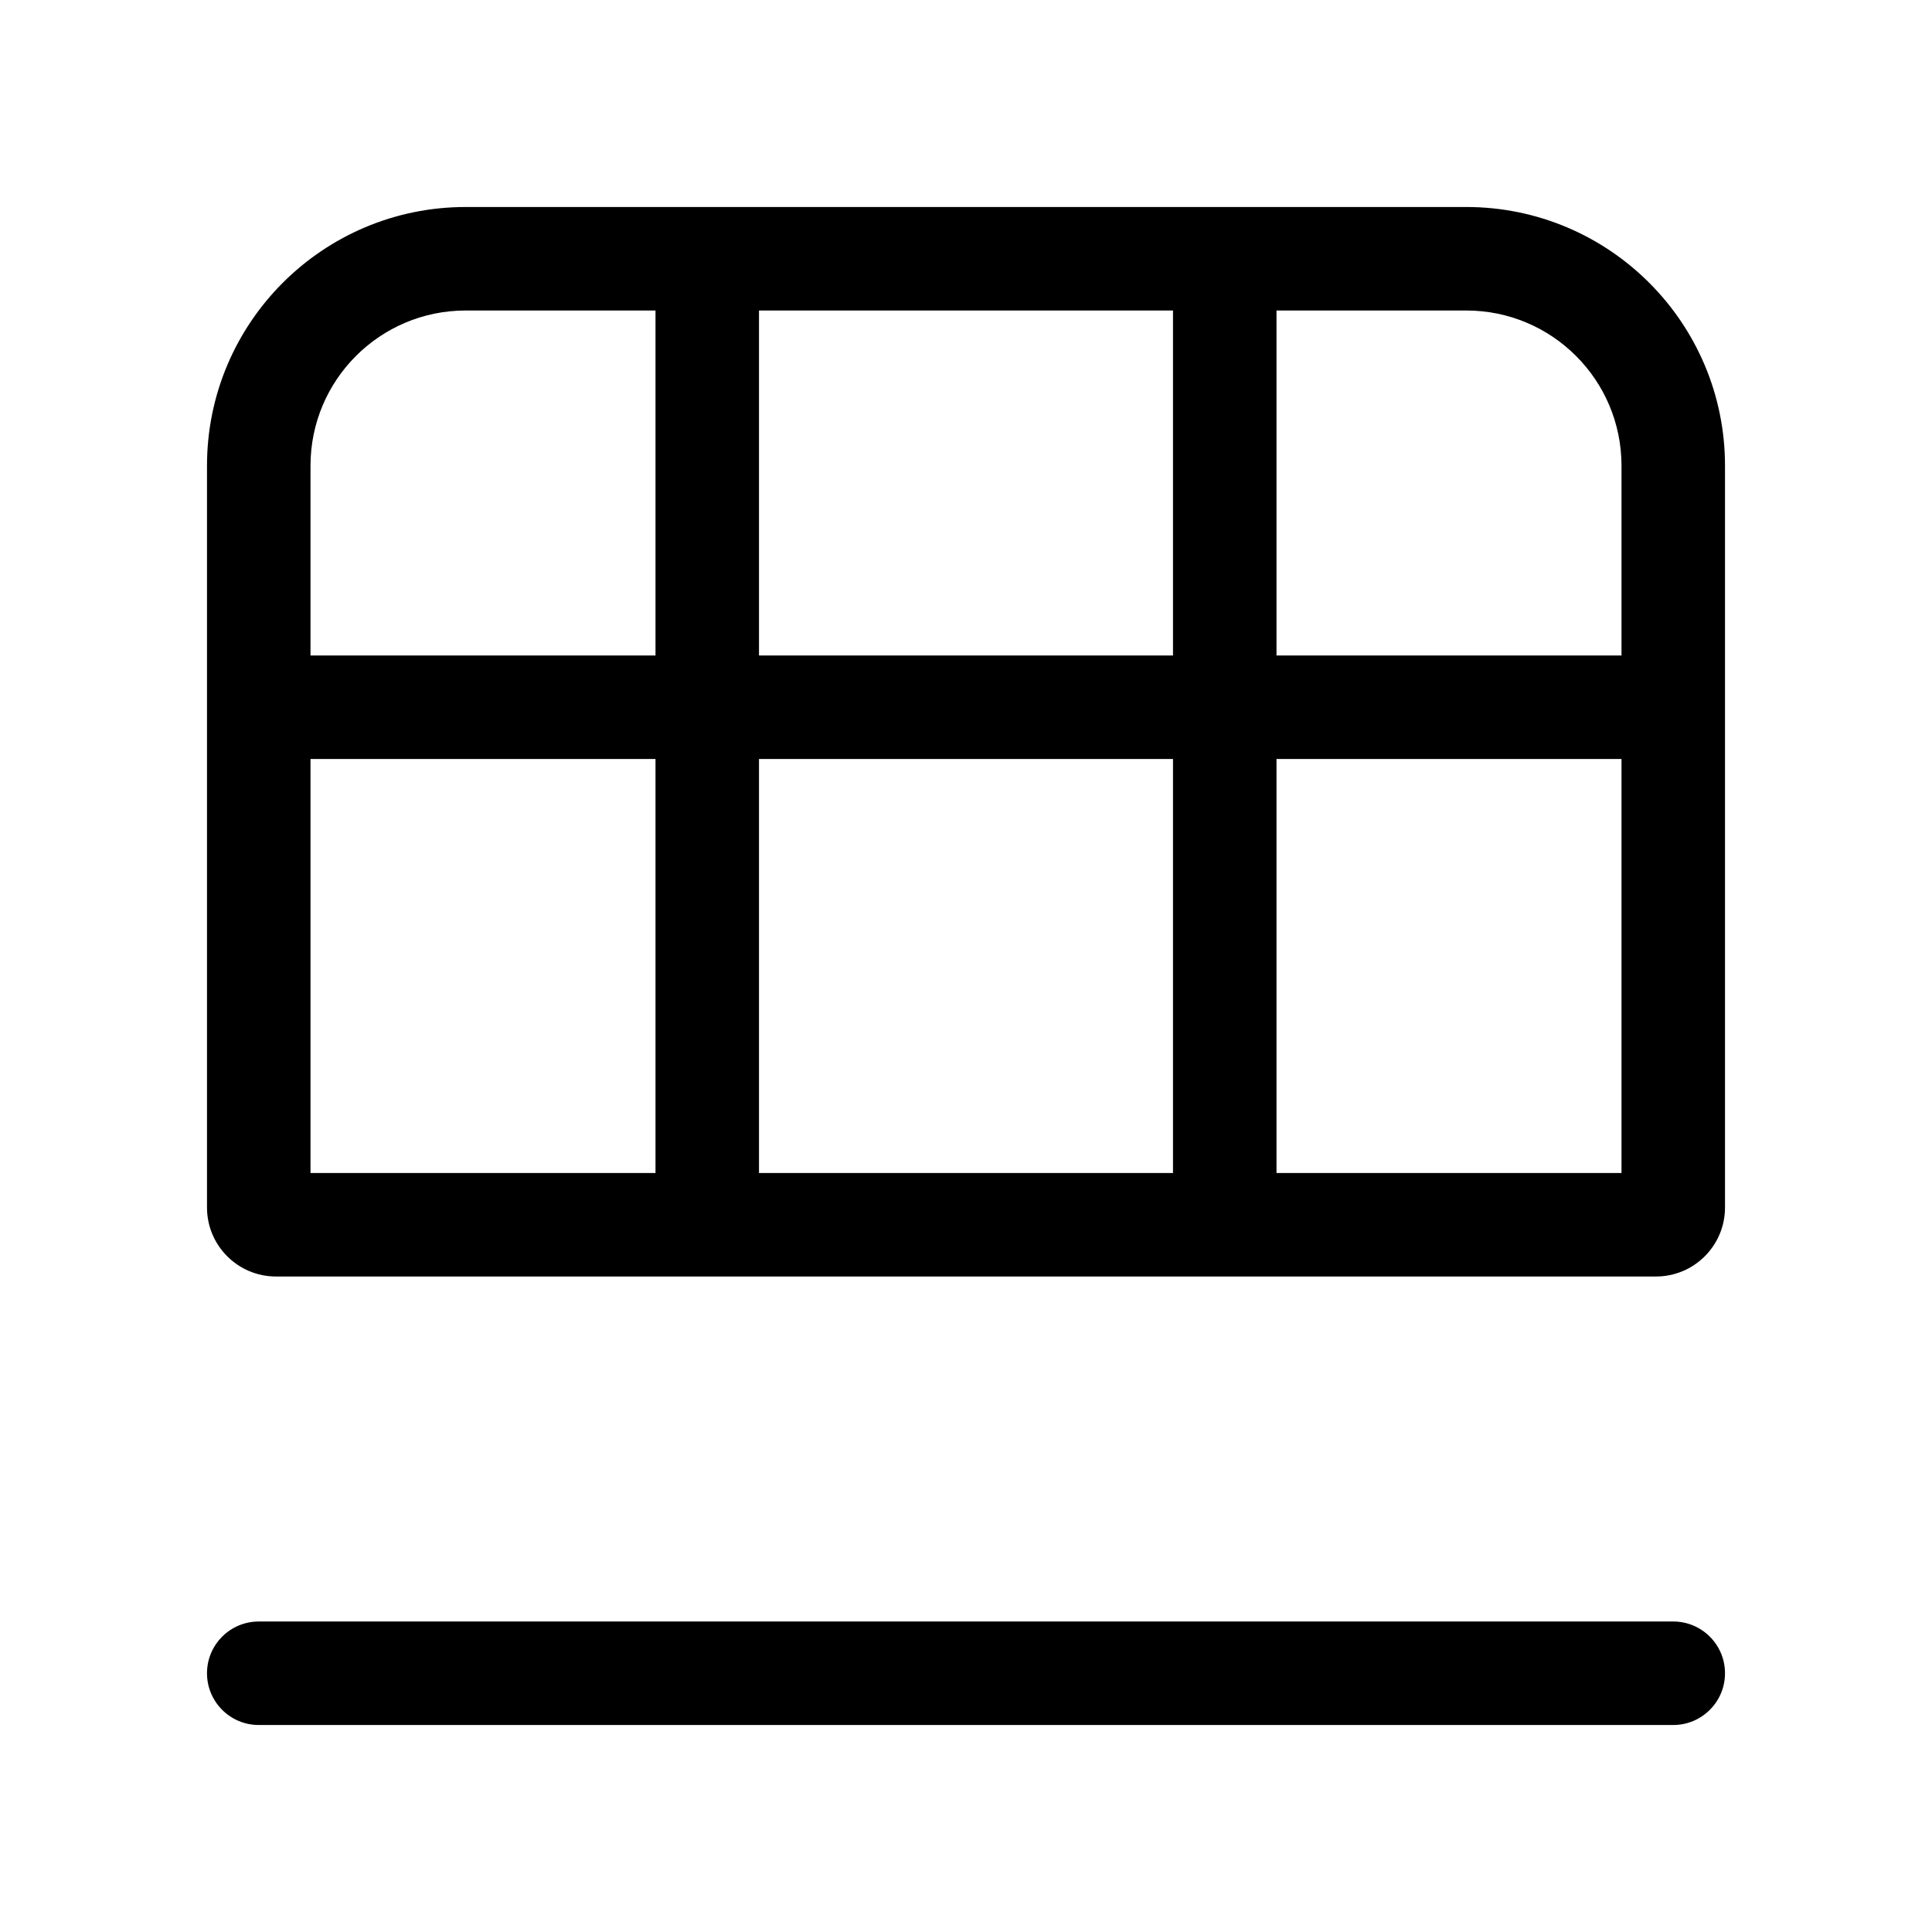 <svg width="512" height="512" viewBox="0 0 28 28" fill="none" xmlns="http://www.w3.org/2000/svg"><path d="M24.25 25C24.664 25 25 24.664 25 24.25C25 23.836 24.664 23.5 24.25 23.5L3.75 23.5C3.336 23.5 3 23.836 3 24.25C3 24.664 3.336 25 3.75 25H24.25ZM6.75 3C4.679 3 3 4.679 3 6.75L3 17.5C3 18.052 3.448 18.5 4 18.5L24 18.5C24.552 18.5 25 18.052 25 17.5V6.75C25 4.679 23.321 3 21.25 3L6.75 3ZM18.5 17L18.5 11H23.5V17H18.5ZM17 11L17 17H11L11 11H17ZM18.5 9.5V4.5L21.25 4.5C22.493 4.5 23.5 5.507 23.5 6.75V9.5H18.5ZM17 4.5V9.5L11 9.5V4.5L17 4.5ZM6.75 4.5L9.5 4.5V9.5L4.5 9.5L4.5 6.75C4.5 5.507 5.507 4.5 6.75 4.5ZM4.5 11H9.5L9.5 17H4.5L4.5 11Z" fill="currentColor"/></svg>